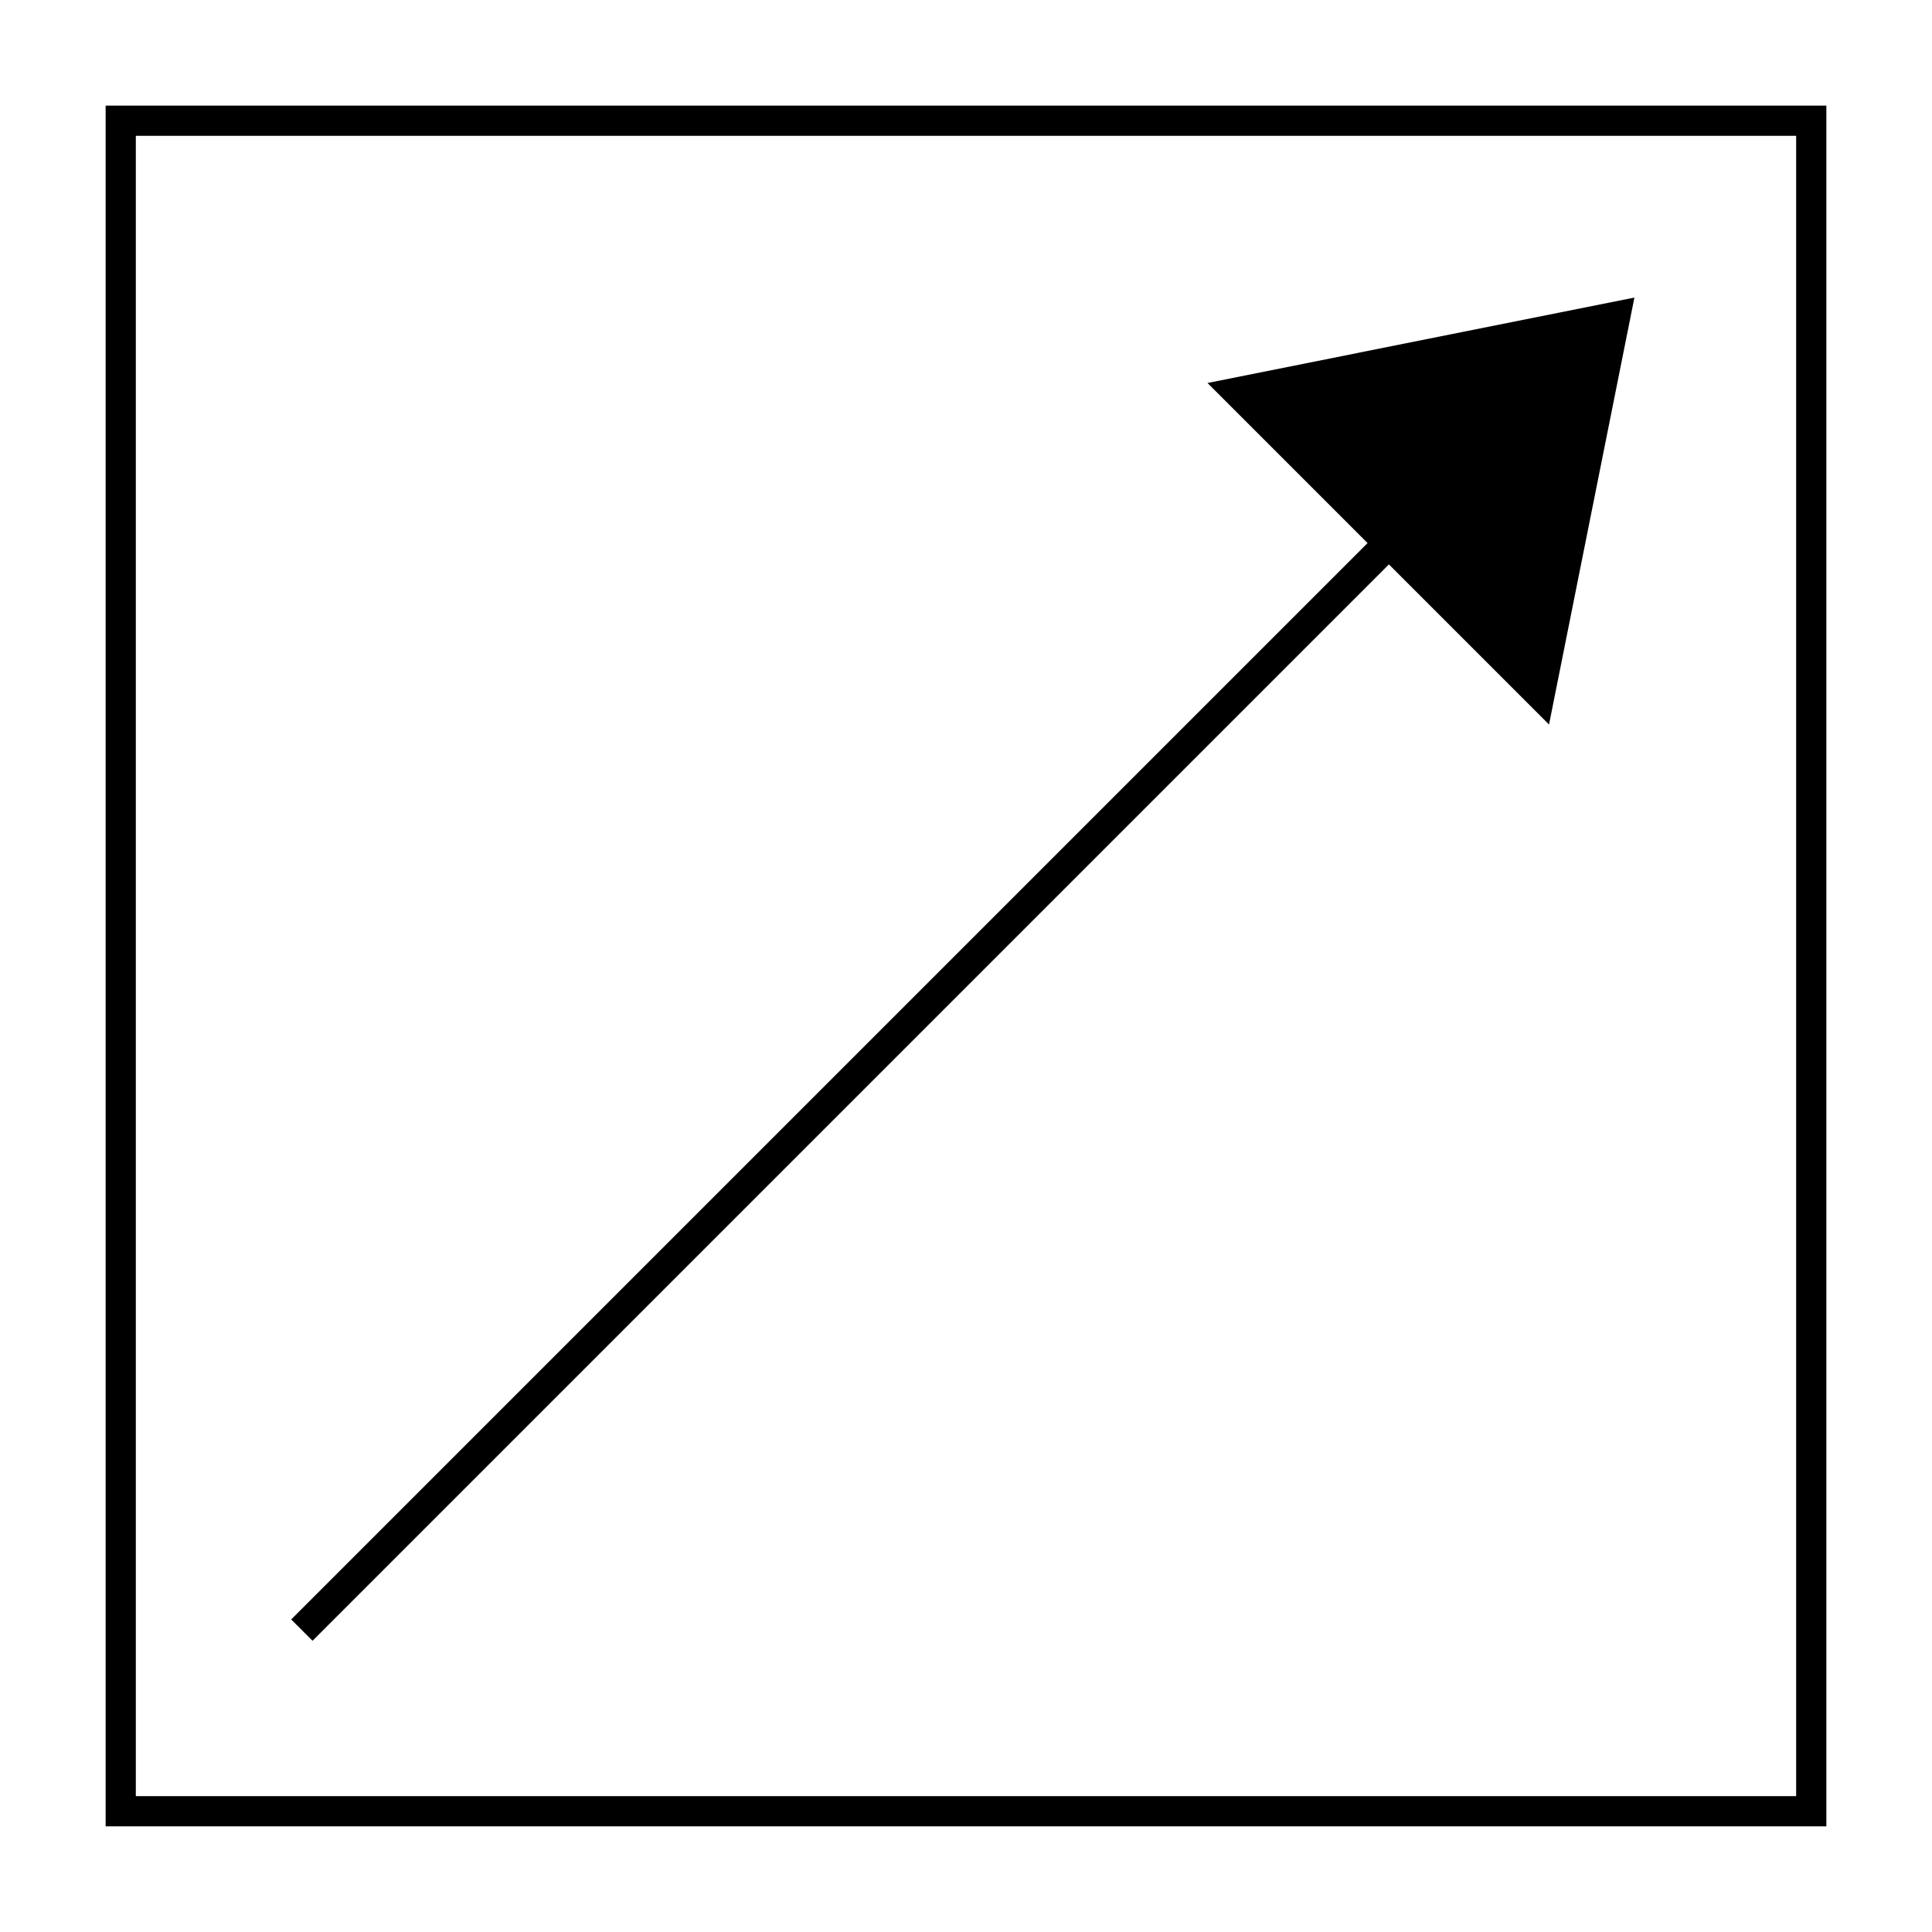 <?xml version="1.0" encoding="UTF-8"?>
<svg xmlns="http://www.w3.org/2000/svg" version="1.1" viewBox="0 0 90.709 90.709">
  <!-- Generator: Adobe Illustrator 29.1.0, SVG Export Plug-In . SVG Version: 2.1.0 Build 142)  -->
  <g id="Grundfläche">
    <rect x="0" y="0" width="90.709" height="90.709" fill="#fff"/>
  </g>
  <g id="Flächige_Fülung">
    <rect x="5.669" y="5.669" width="79.371" height="79.371" transform="translate(90.709 90.709) rotate(180)" fill="#fff"/>
  </g>
  <g id="Takt_Zeichen__x28_umgewandelt_x29_">
    <path d="M13.672,76.034l50.537-50.537-7.516-7.516,20.044-4.009-4.009,20.044-7.517-7.517L14.674,77.036l-1.002-1.002ZM85.749,4.96v80.788H4.96V4.96h80.789ZM84.331,6.377H6.377v77.954h77.954V6.377Z"/>
  </g>
</svg>
